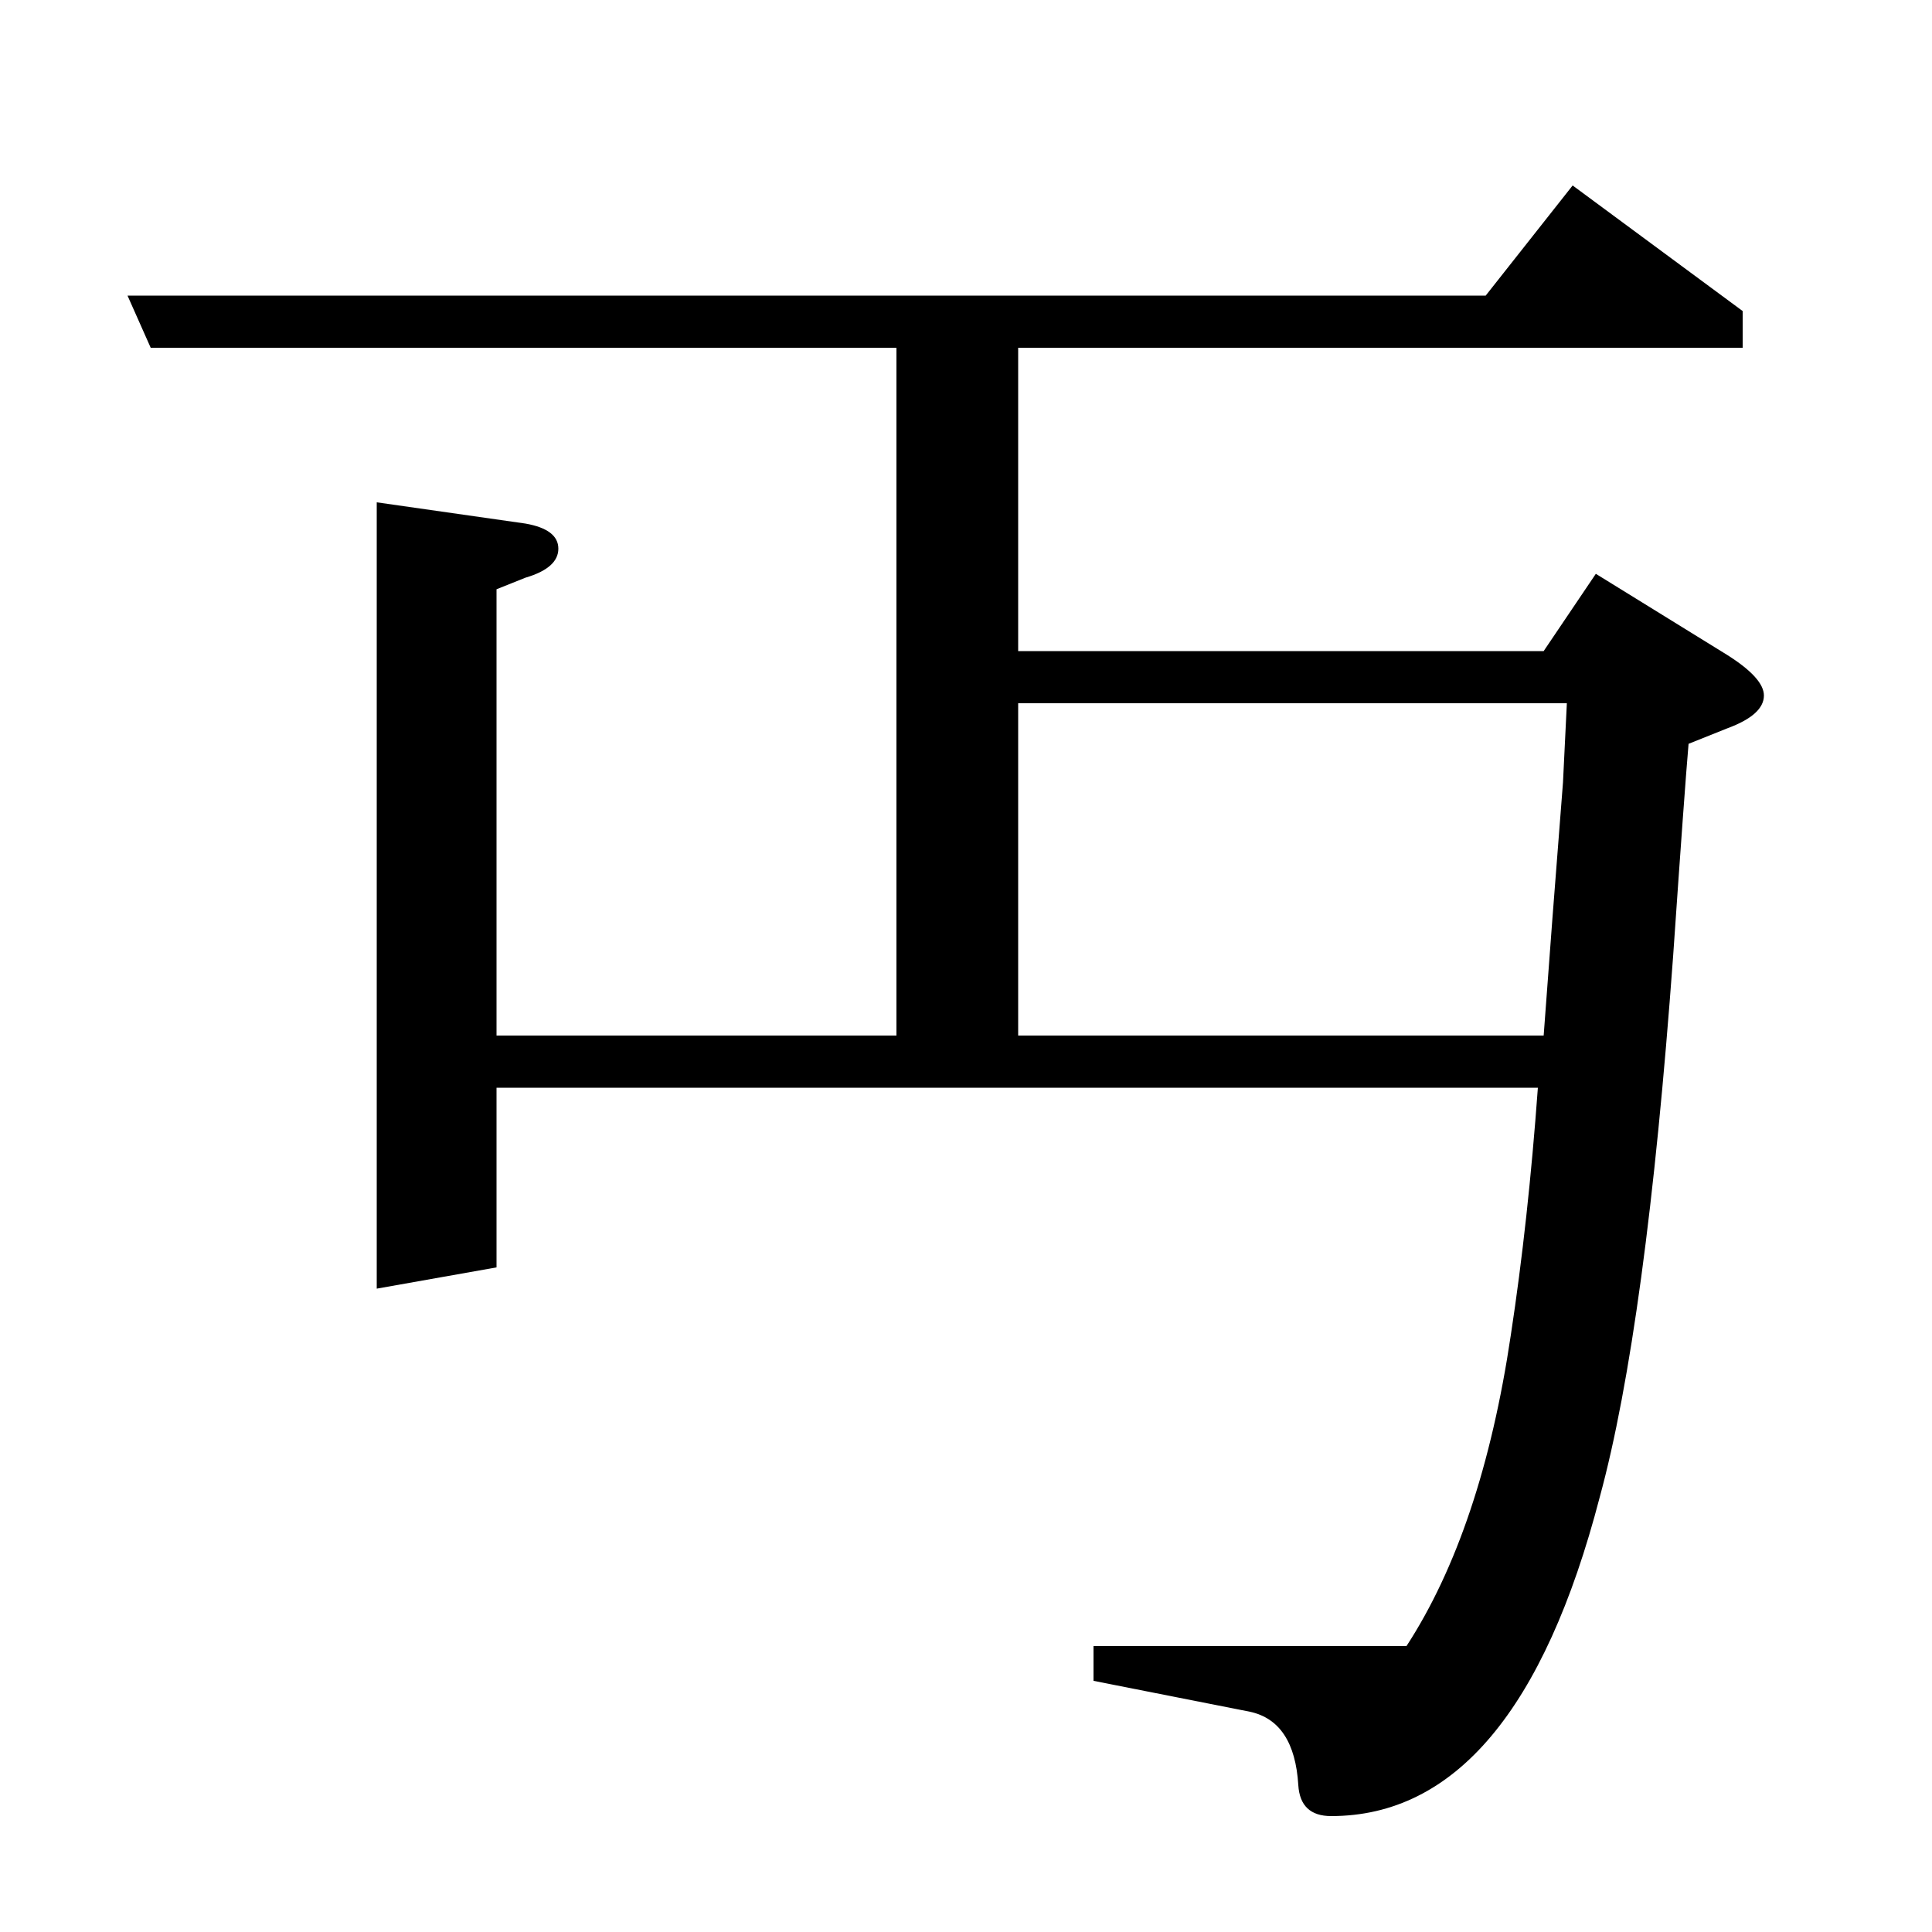 <?xml version="1.0" standalone="no"?>
<!DOCTYPE svg PUBLIC "-//W3C//DTD SVG 1.1//EN" "http://www.w3.org/Graphics/SVG/1.1/DTD/svg11.dtd" >
<svg xmlns="http://www.w3.org/2000/svg" xmlns:xlink="http://www.w3.org/1999/xlink" version="1.1" viewBox="0 -120 1000 1000">
  <g transform="matrix(1 0 0 -1 0 880)">
   <path fill="currentColor"
d="M814 904l88 -65v-19h-375v-157h272l27 40l68 -42q19 -12 19 -21q0 -10 -19 -17l-20 -8q-2 -23 -8 -110q-14 -192 -38 -280q-43 -165 -139 -165q-16 0 -17 16q-2 33 -25 38l-81 16v18h162q39 60 54 161q9 59 14 128h-539v-93l-62 -11v407l77 -11q17 -3 17 -13t-17 -15
l-15 -6v-231h207v356h-386l-12 27h703zM811 636h-284v-172h272q4 55 10 131z" />
  </g>

</svg>
